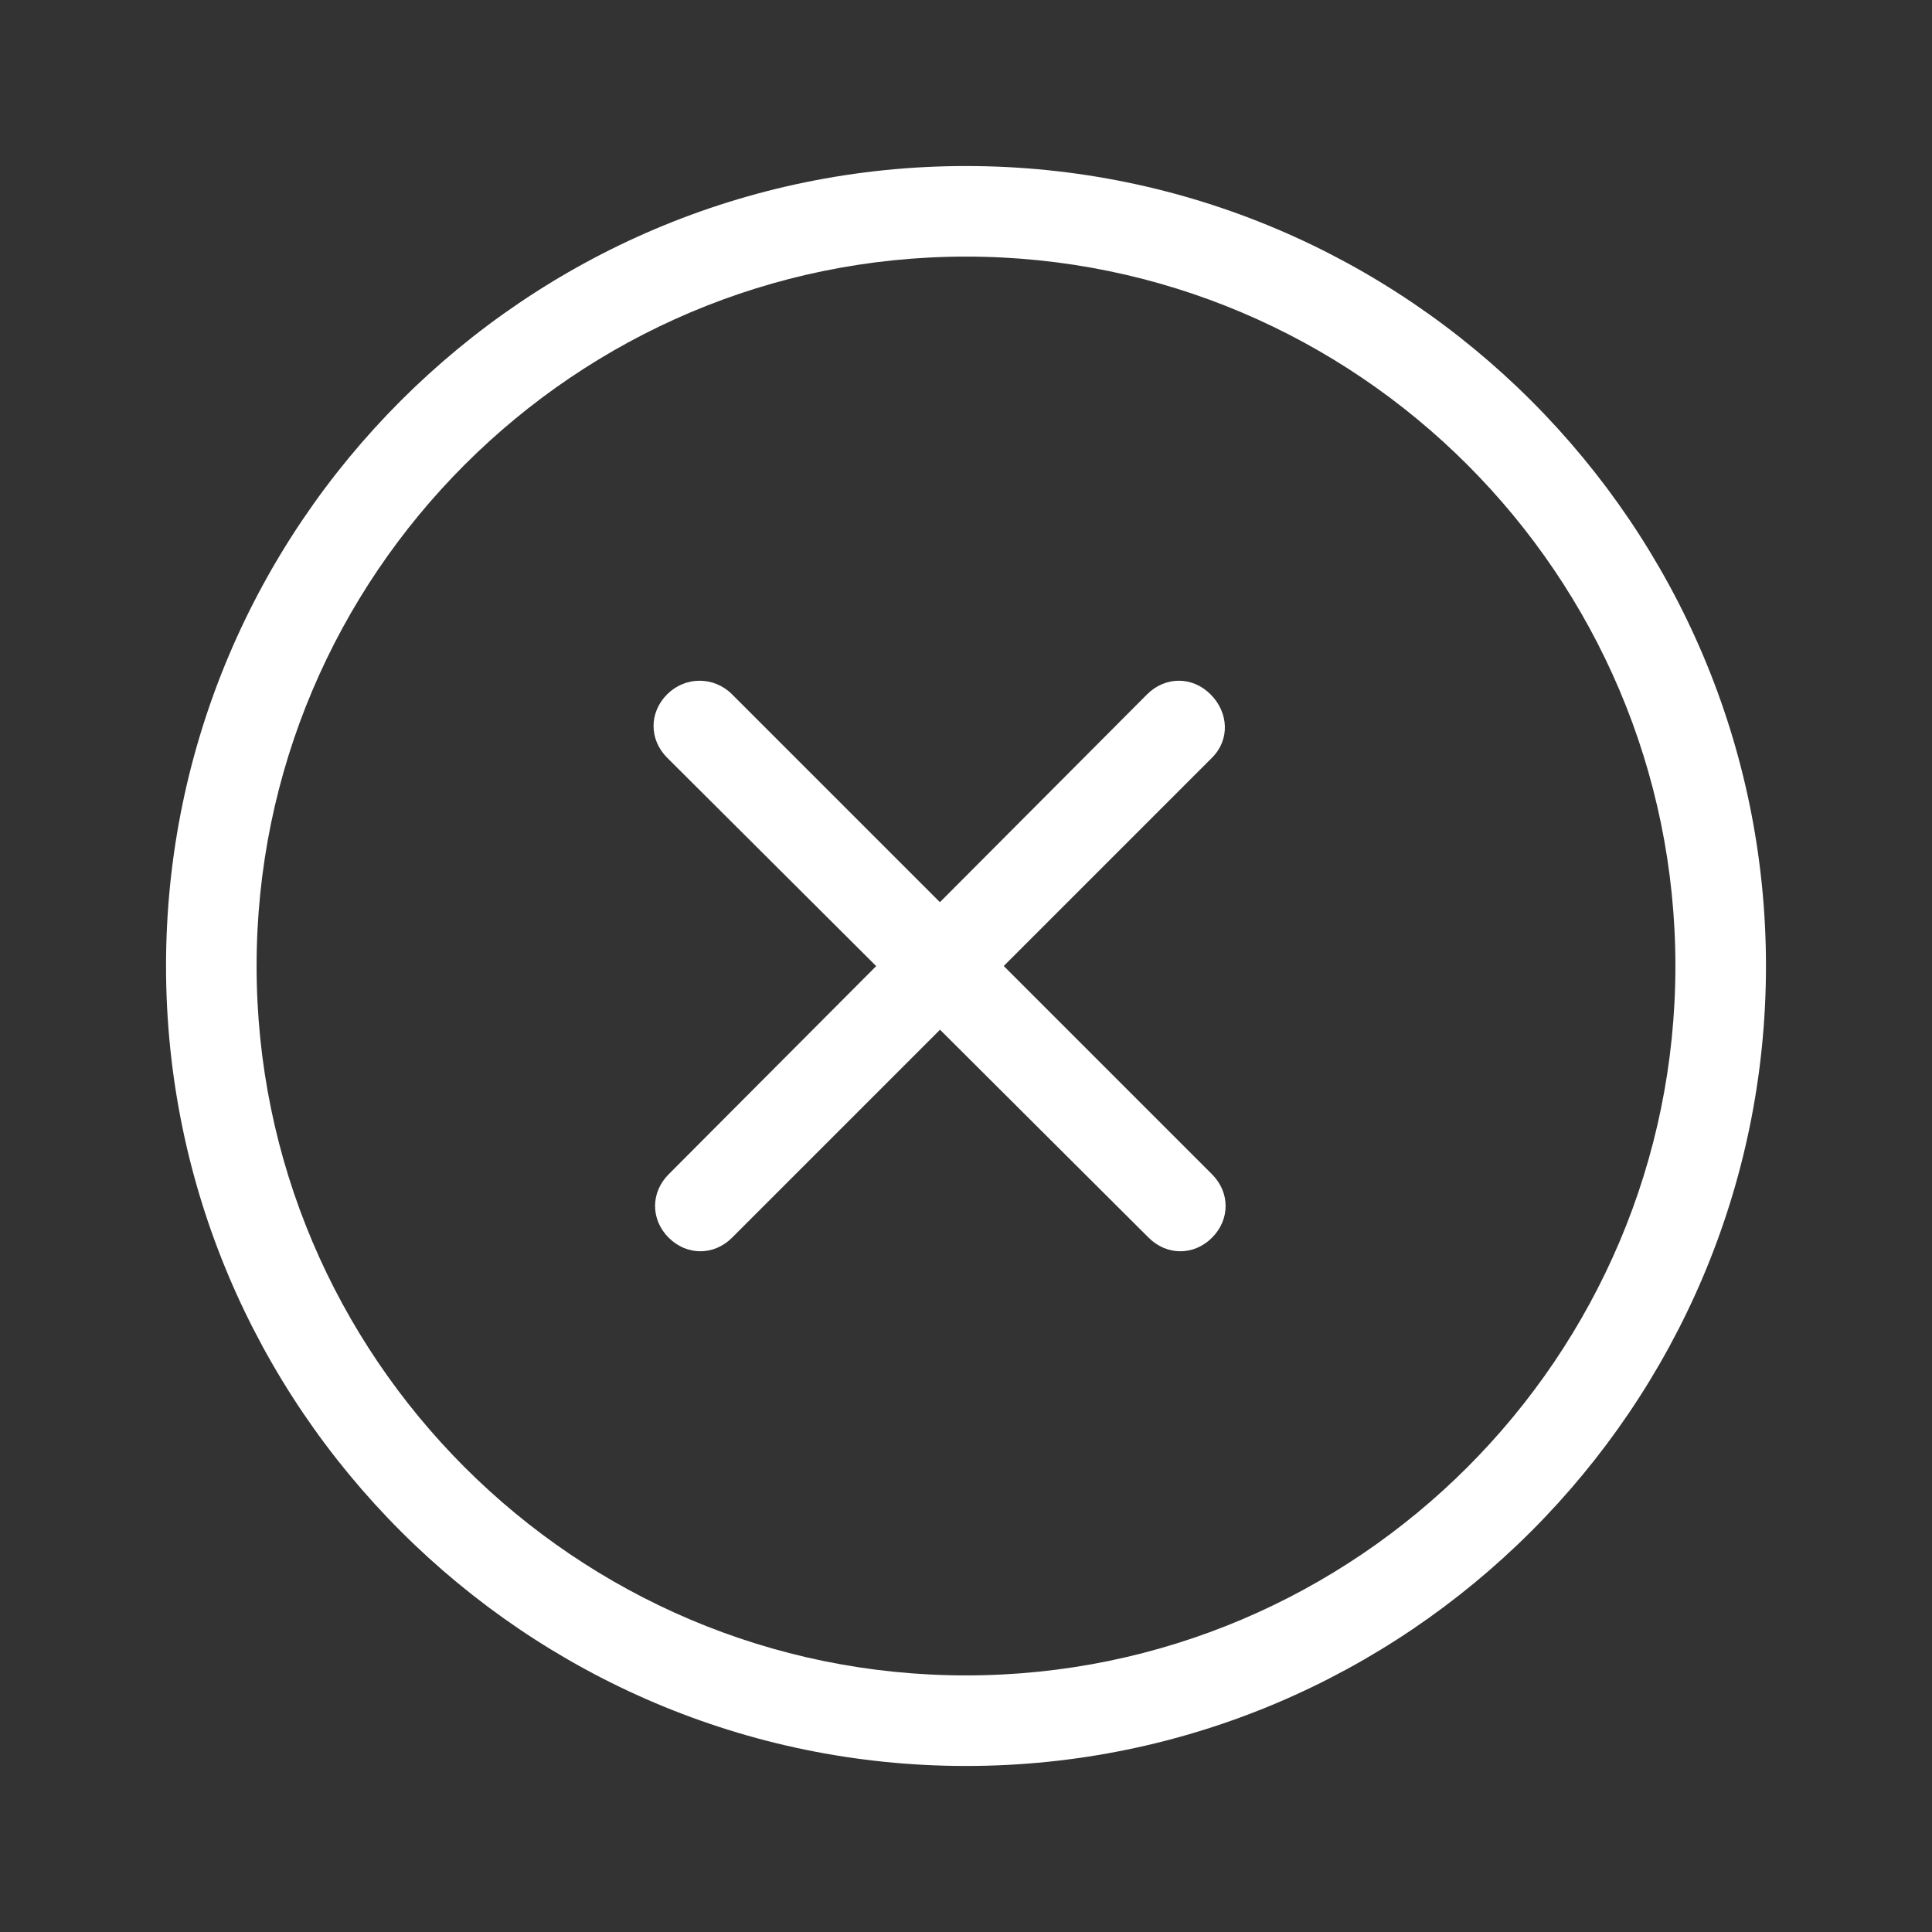 <?xml version="1.0" encoding="utf-8"?>
<!-- Generator: Adobe Illustrator 22.1.0, SVG Export Plug-In . SVG Version: 6.00 Build 0)  -->
<svg version="1.1"
	 id="svg12" inkscape:version="1.0 (4035a4fb49, 2020-05-01)" sodipodi:docname="menu.svg" xmlns:cc="http://creativecommons.org/ns#" xmlns:dc="http://purl.org/dc/elements/1.1/" xmlns:inkscape="http://www.inkscape.org/namespaces/inkscape" xmlns:rdf="http://www.w3.org/1999/02/22-rdf-syntax-ns#" xmlns:sodipodi="http://sodipodi.sourceforge.net/DTD/sodipodi-0.dtd" xmlns:svg="http://www.w3.org/2000/svg"
	 xmlns="http://www.w3.org/2000/svg" xmlns:xlink="http://www.w3.org/1999/xlink" x="0px" y="0px" viewBox="0 0 128 128"
	 style="enable-background:new 0 0 128 128;" xml:space="preserve">
<rect x="0" y="0" width="128" height="128" fill="#333333" stroke="none"/>
<style type="text/css">
	.st0{fill:white;}
</style>
<sodipodi:namedview  bordercolor="#666666" borderopacity="1" gridtolerance="10" guidetolerance="10" id="namedview14" inkscape:current-layer="svg12" inkscape:cx="57.841855" inkscape:cy="69.432129" inkscape:pageopacity="0" inkscape:pageshadow="2" inkscape:window-height="480" inkscape:window-maximized="0" inkscape:window-width="708" inkscape:window-x="980" inkscape:window-y="186" inkscape:zoom="2.3754368" objecttolerance="10" pagecolor="#ffffff" showgrid="false">
	</sodipodi:namedview>
<path id="path4" class="st0" d="M64,117c-29.2,0-53-23.8-53-53s23.8-53,53-53s53,23.8,53,53S93.2,117,64,117z M64,17
	c-25.9,0-47,21.1-47,47s21.1,47,47,47s47-21.1,47-47S89.9,17,64,17z"/>
<g id="g10">
	<path id="path8" class="st0" d="M80.3,50.2L48.5,82c-1.2,1.2-3,1.2-4.2,0c-1.2-1.2-1.2-3,0-4.2L76,46c1.2-1.2,3-1.2,4.2,0
		S81.5,49,80.3,50.2z"/>
</g>
<g id="g10_1_">
	<path id="path8_1_" class="st0" d="M48.5,46l31.8,31.8c1.2,1.2,1.2,3,0,4.2s-3,1.2-4.2,0L44.2,50.2c-1.2-1.2-1.2-3,0-4.2
		S47.3,44.8,48.5,46z"/>
</g>
</svg>

